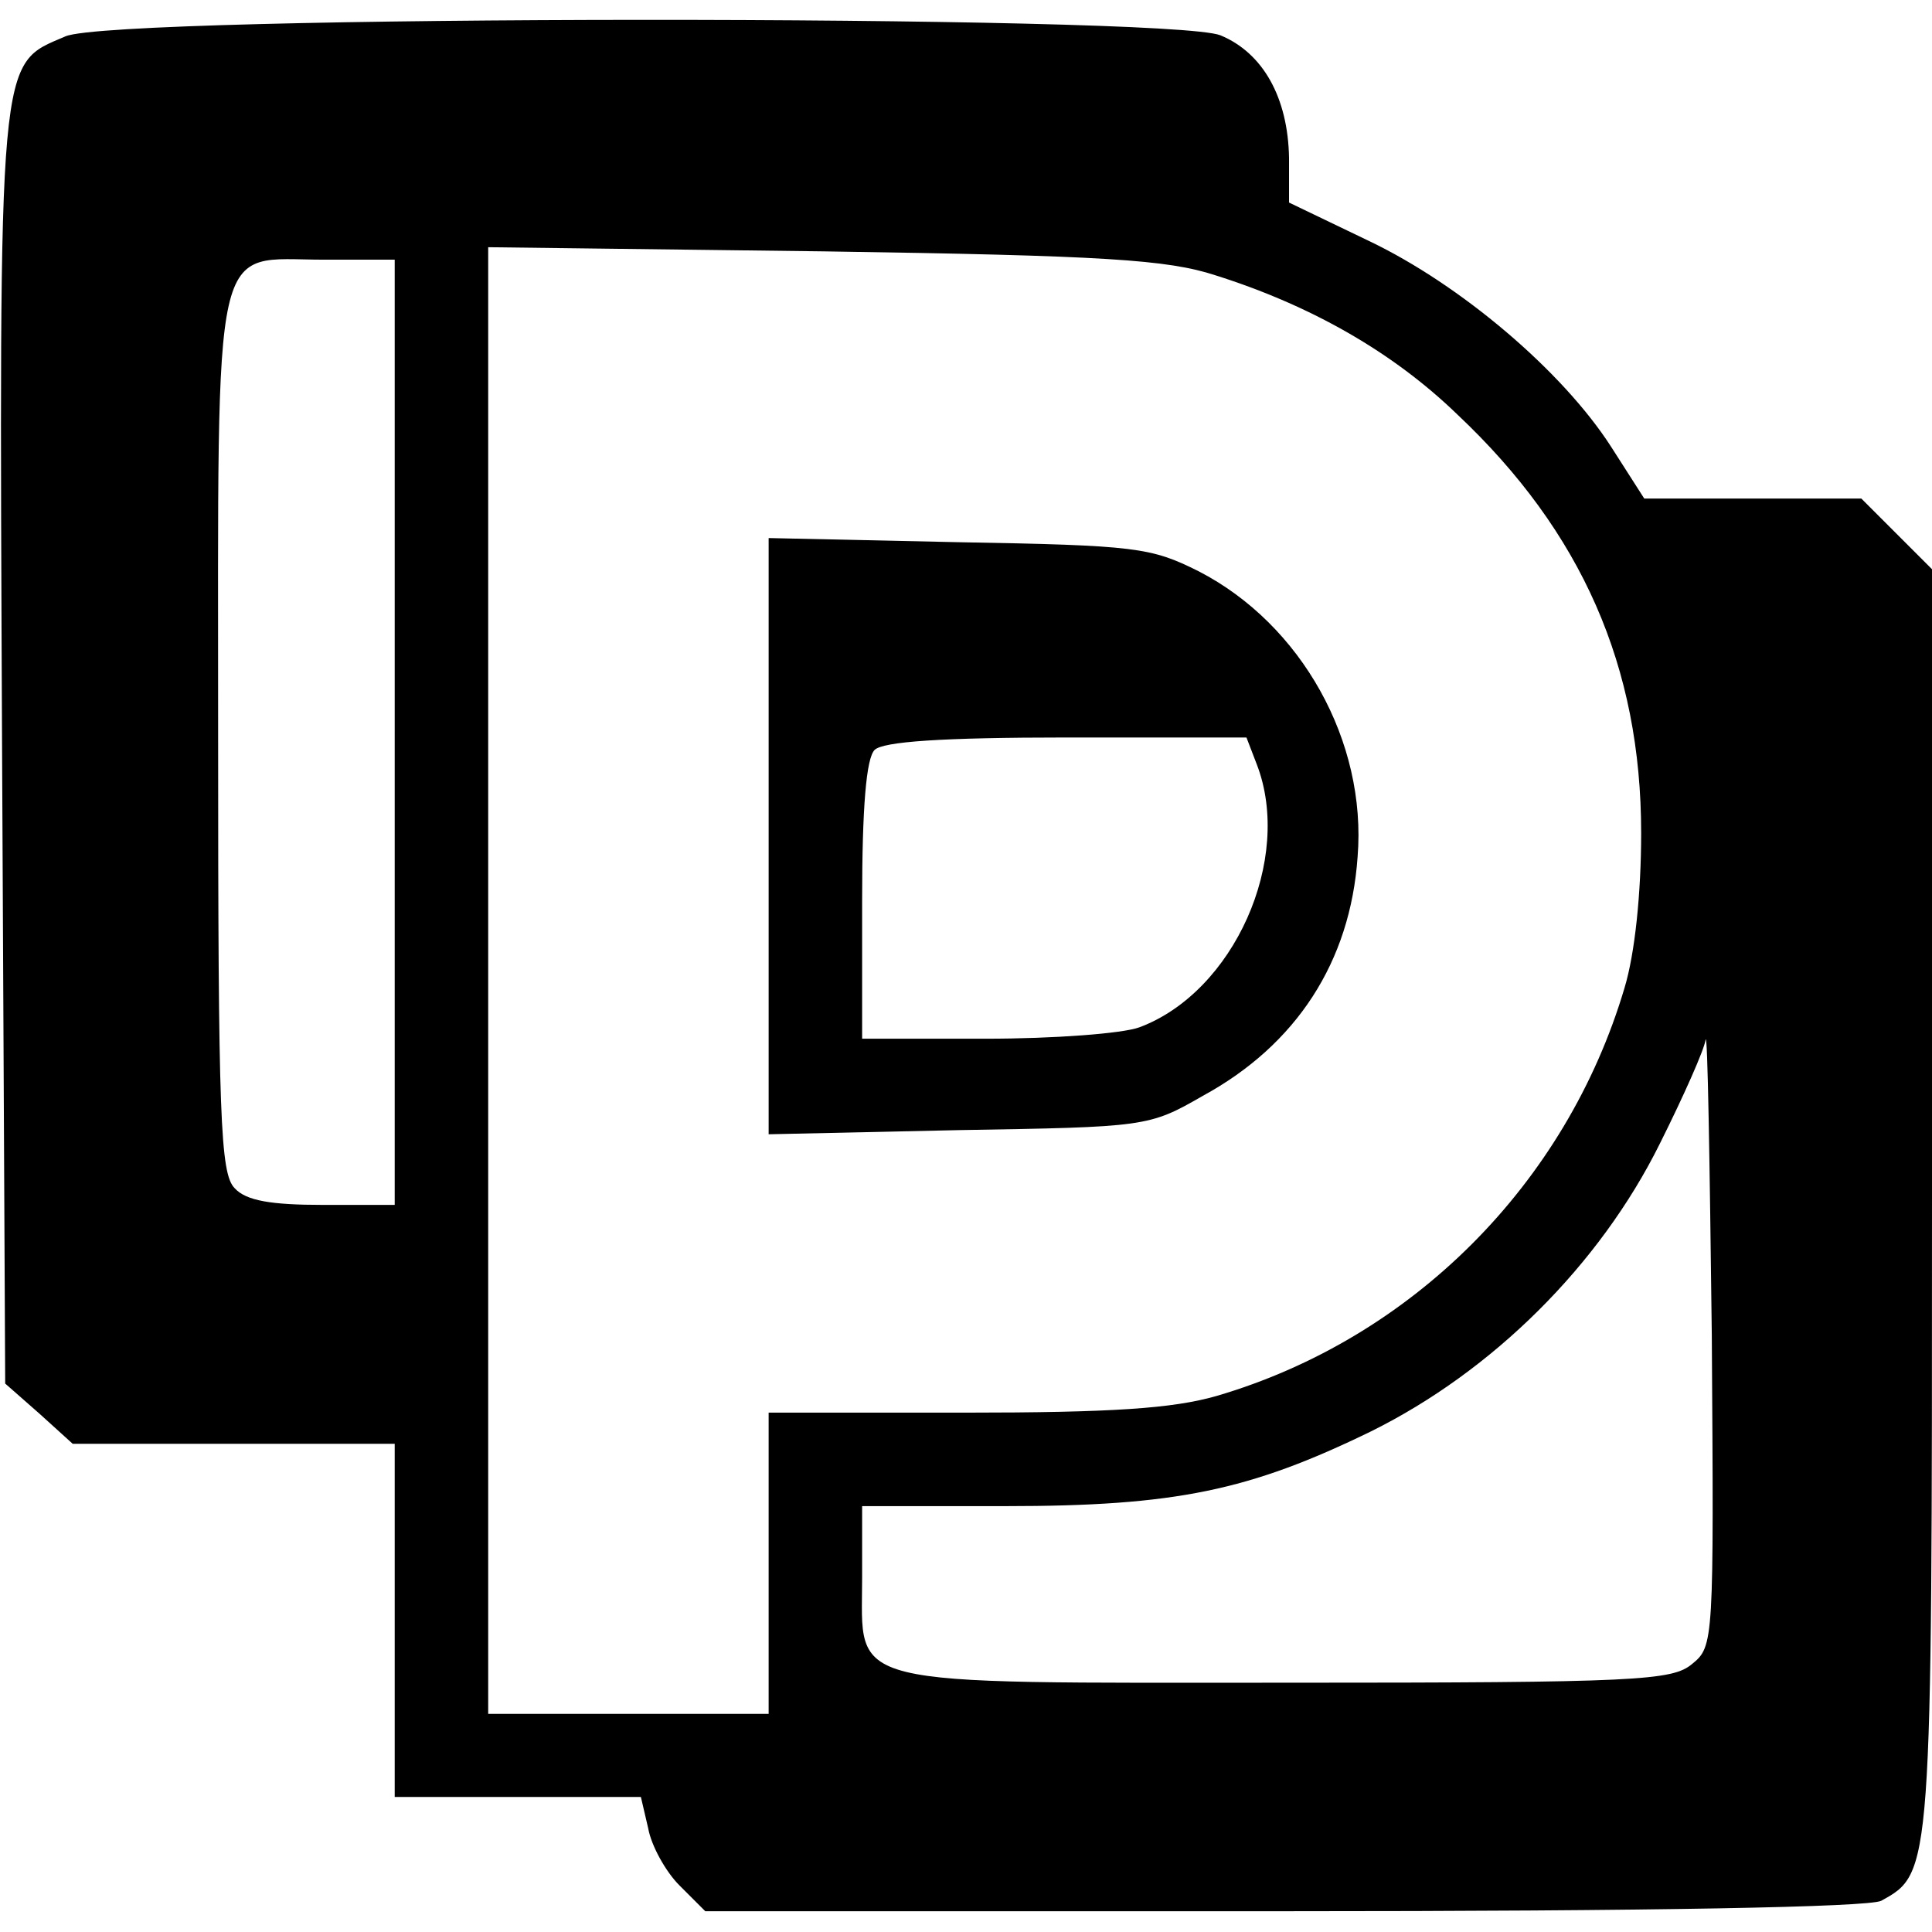 <?xml version="1.0" standalone="no"?>
<!DOCTYPE svg PUBLIC "-//W3C//DTD SVG 20010904//EN"
 "http://www.w3.org/TR/2001/REC-SVG-20010904/DTD/svg10.dtd">
<svg version="1.0" xmlns="http://www.w3.org/2000/svg"
 width="186pt" height="186pt" viewBox="0 0 186 186"
 preserveAspectRatio="xMidYMid meet">
<g transform="translate(0,186) scale(0.1,-0.1)"
fill="#000000" stroke="none">
<path d="M63 1825 c-65 -28 -64 -9 -61 -686 l3 -611 33 -29 32 -29 155 0 155
0 0 -170 0 -170 119 0 118 0 7 -30 c3 -17 17 -42 30 -55 l25 -25 556 0 c362 0
563 4 576 10 49 27 49 26 49 676 l0 606 -34 34 -34 34 -104 0 -105 0 -32 50
c-47 73 -145 156 -233 198 l-77 37 0 43 c-1 58 -25 101 -66 118 -50 20 -1064
20 -1112 -1z m1107 -230 c92 -29 171 -74 233 -134 120 -113 177 -243 177 -403
0 -58 -6 -116 -16 -149 -56 -189 -205 -338 -393 -393 -42 -12 -100 -16 -243
-16 l-188 0 0 -145 0 -145 -135 0 -135 0 0 706 0 706 323 -4 c271 -4 331 -8
377 -23z m-790 -440 l0 -455 -69 0 c-50 0 -74 4 -85 16 -14 14 -16 67 -16 436
0 492 -7 458 102 458 l68 0 0 -455z m1249 -897 c-19 -16 -53 -18 -388 -18
-435 0 -411 -6 -411 101 l0 69 138 0 c164 0 235 15 352 72 117 58 220 160 278
277 23 46 43 91 44 100 2 9 4 -119 6 -284 2 -296 2 -300 -19 -317z"/>
<path d="M740 1055 l0 -287 183 4 c180 3 183 3 235 33 90 49 142 129 149 230
9 111 -54 224 -153 275 -46 23 -60 25 -231 28 l-183 4 0 -287z m470 69 c35
-91 -22 -219 -113 -253 -16 -6 -82 -11 -148 -11 l-119 0 0 133 c0 90 4 137 12
145 8 8 64 12 185 12 l173 0 10 -26z"/>
</g>
</svg>
